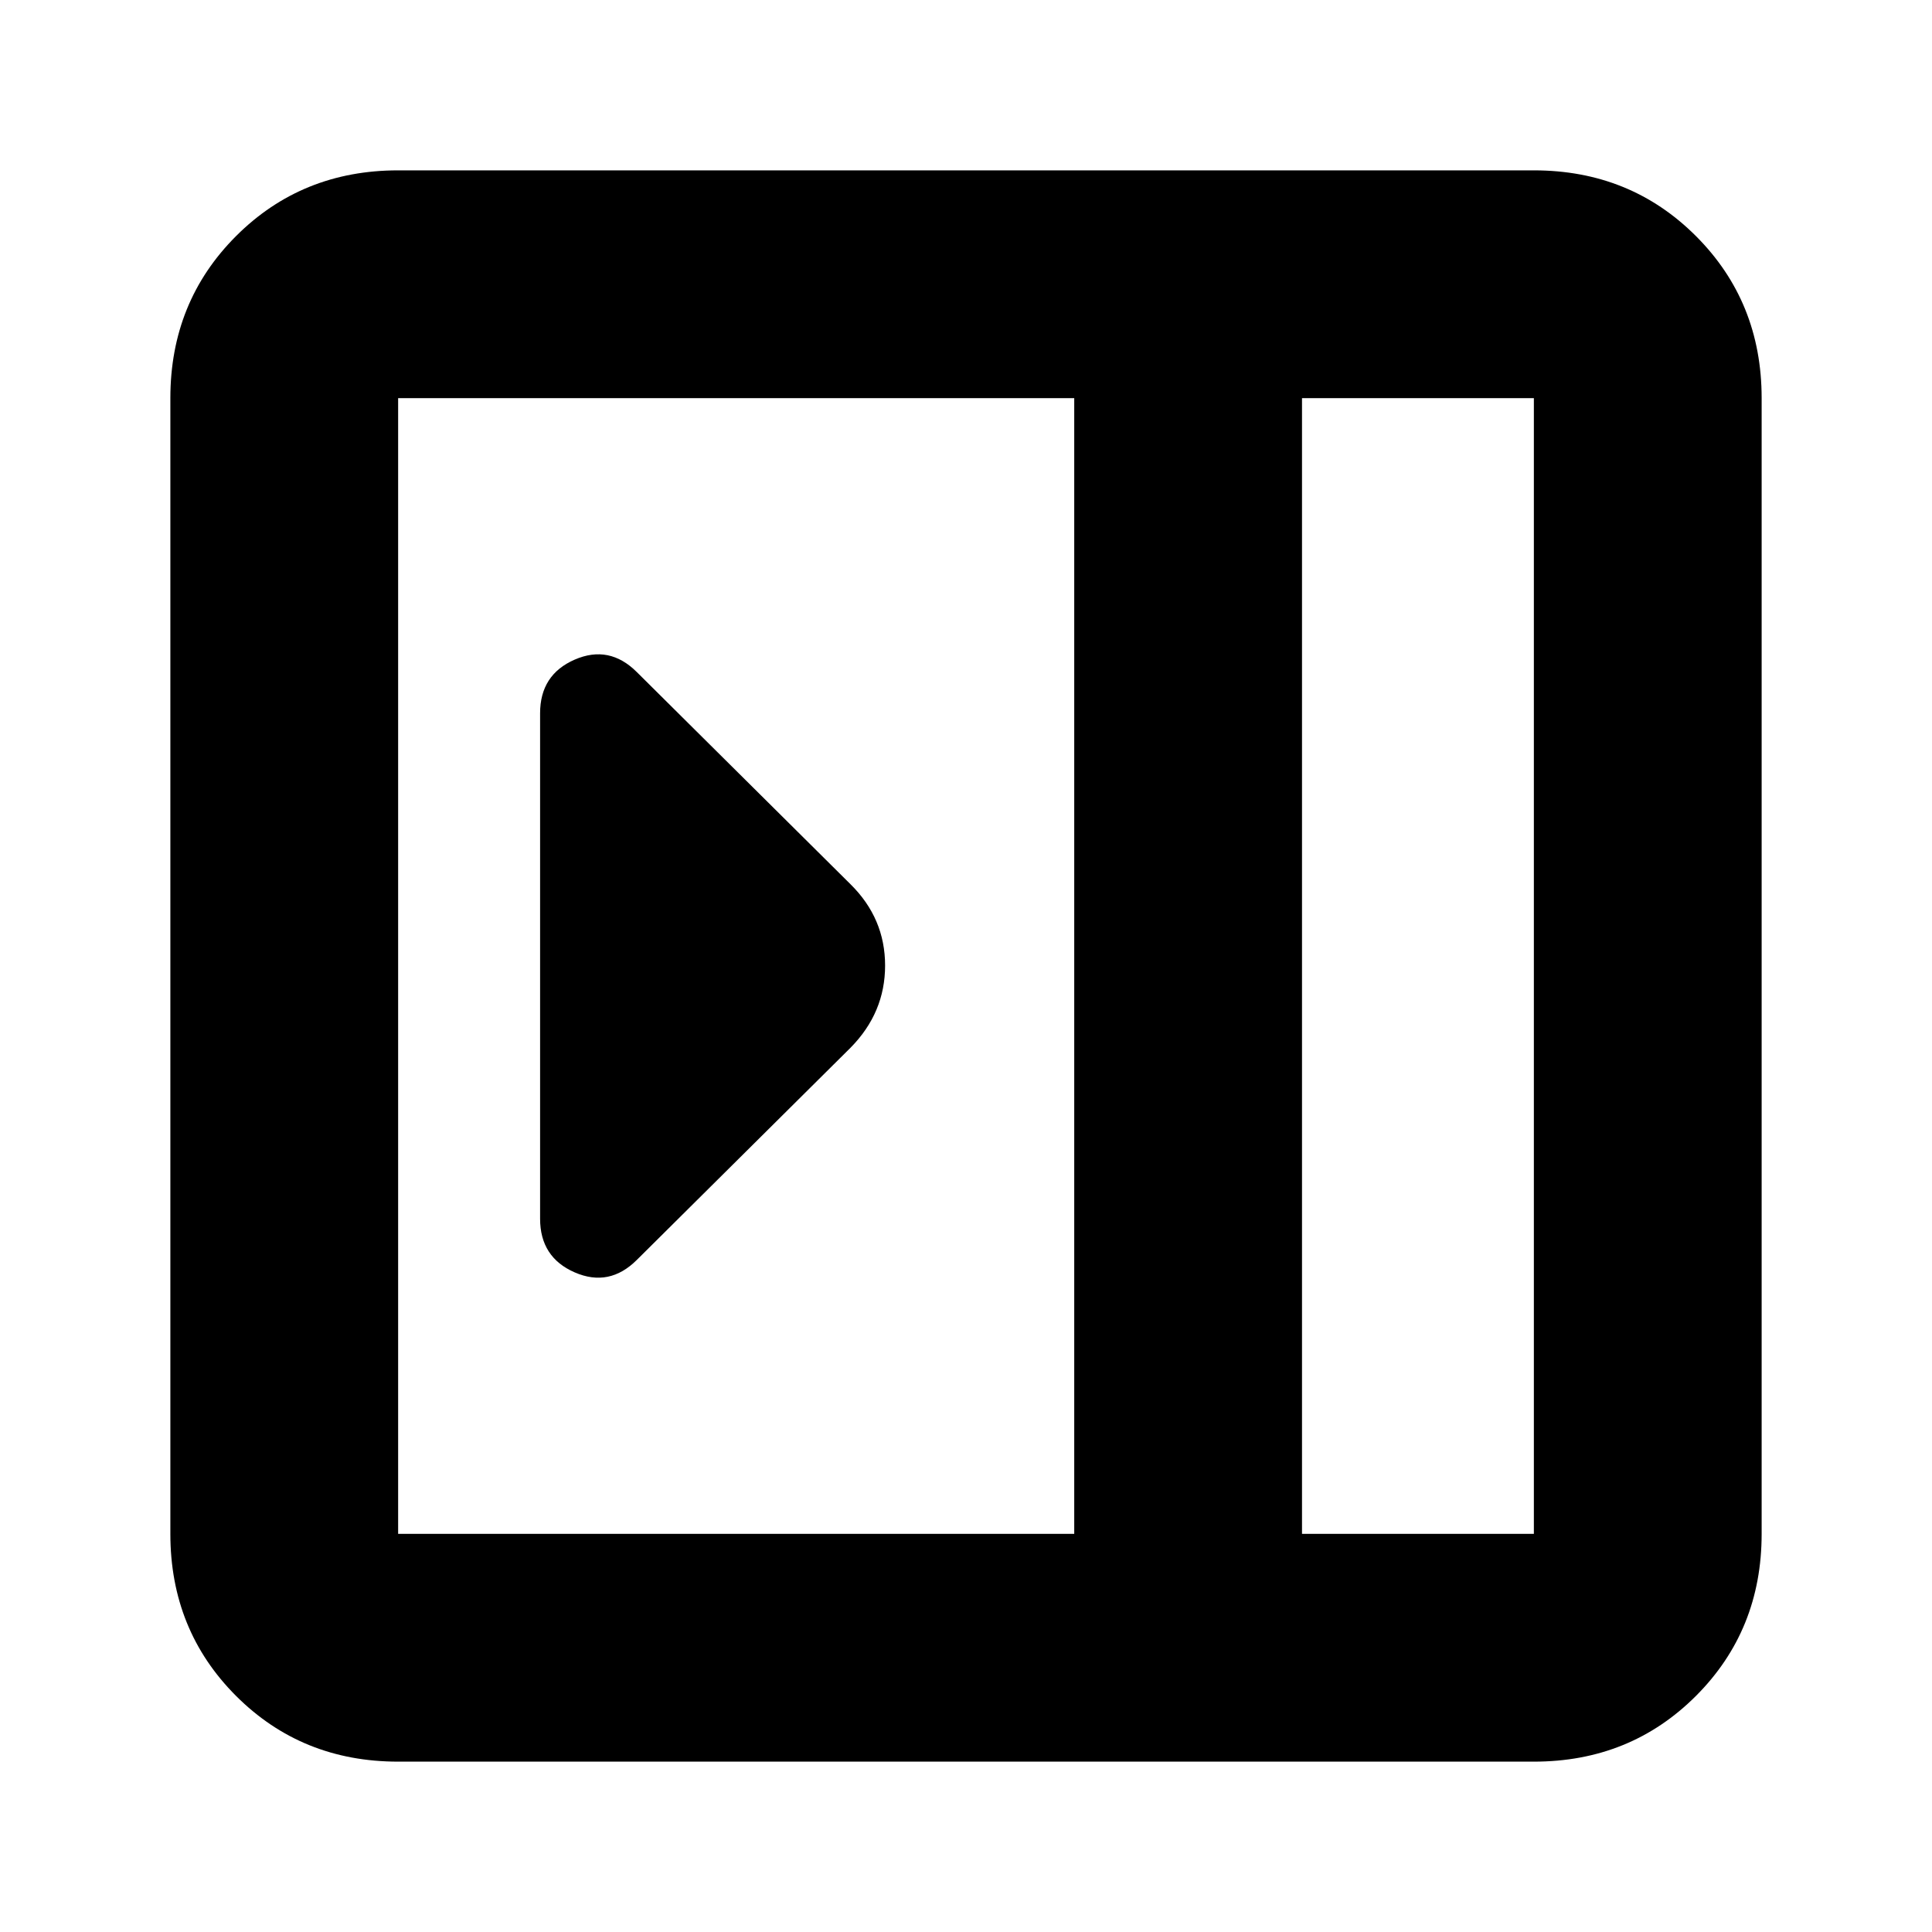 <svg xmlns="http://www.w3.org/2000/svg" height="24" viewBox="0 -960 960 960" width="24"><path d="M268.37-354.43q0 19.19 17.2 26.67 17.19 7.48 30.91-6.24l106.13-105.37q17.19-17.41 17.19-40.86 0-23.44-17.19-40.4L316.48-626q-13.72-13.72-30.91-6.24-17.2 7.48-17.2 26.67v251.14ZM197.83-84.65q-47.87 0-80.53-32.65-32.65-32.66-32.65-80.53v-564.34q0-47.87 32.65-80.53 32.66-32.65 80.53-32.65h564.34q47.87 0 80.53 32.65 32.65 32.66 32.65 80.53v564.34q0 47.87-32.65 80.53-32.66 32.65-80.53 32.65H197.83Zm449.13-113.18h115.21v-564.34H646.96v564.34Zm-113.18 0v-564.34H197.83v564.34h335.95Zm113.18 0h115.21-115.21Z"/></svg>